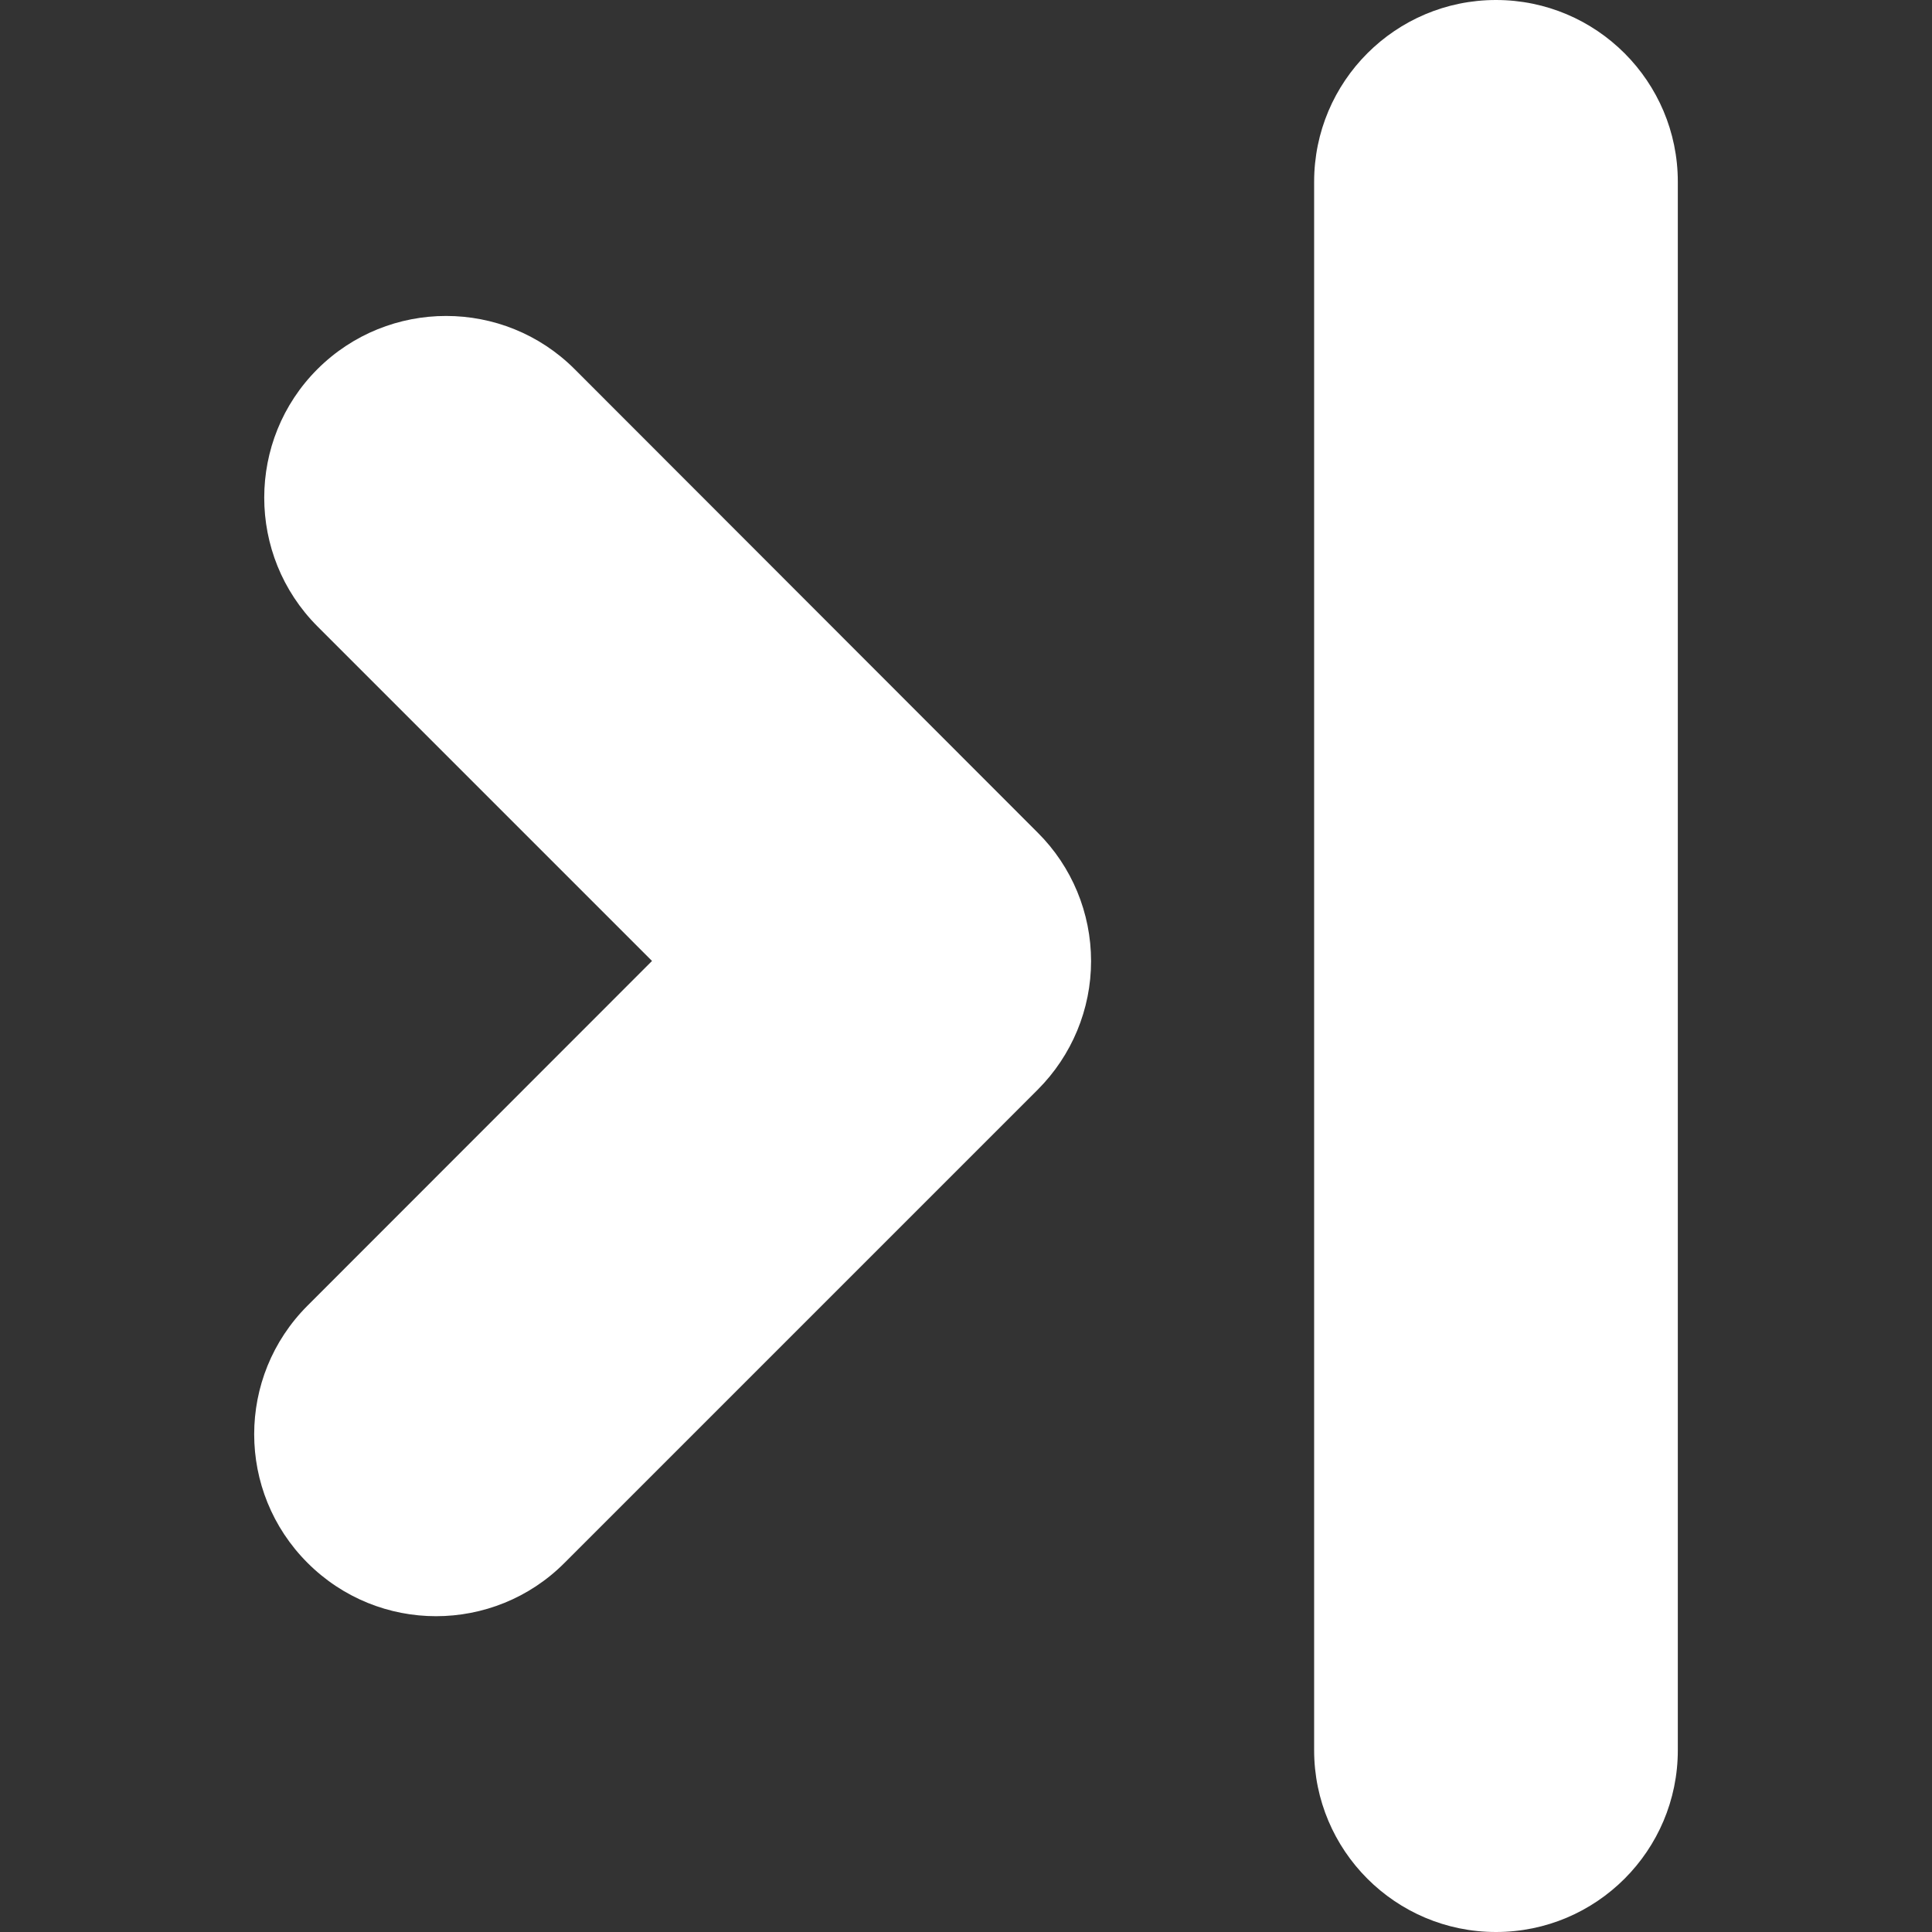 <?xml version="1.0"?>
<svg xmlns="http://www.w3.org/2000/svg" xmlns:xlink="http://www.w3.org/1999/xlink" version="1.1" id="Capa_1" x="0px" y="0px" width="512px" height="512px" viewBox="0 0 956.199 956.199" style="enable-background:new 0 0 956.199 956.199;" xml:space="preserve" class=""><rect x="0" y="0" width="956.199" height="956.199" fill="#333333" stroke="none"/><g><g>
	<path d="M152.2,773.5c17.6,17.6,40.6,26.4,63.6,26.4s46.1-8.801,63.6-26.4l234.2-234.199C530.5,522.4,540,499.5,540,475.7   c0-23.899-9.5-46.8-26.4-63.6L284.4,182.7c-35.1-35.1-92.1-35.1-127.3,0c-35.1,35.1-35.1,92.1,0,127.3l165.6,165.6L152.2,646.199   C117,681.4,117,738.301,152.2,773.5z" data-original="#000000" class="active-path" data-old_color="#000000" style="--darkreader-inline-" data-darkreader-inline-fill="" fill="#FFFFFF"/>
	<path d="M740.399,956.199c49.7,0,90-40.299,90-90V90c0-49.7-40.3-90-90-90s-90,40.3-90,90v776.199   C650.399,915.9,690.699,956.199,740.399,956.199z" data-original="#000000" class="active-path" data-old_color="#000000" style="--darkreader-inline-" data-darkreader-inline-fill="" fill="#FFFFFF"/>
</g></g> </svg>
